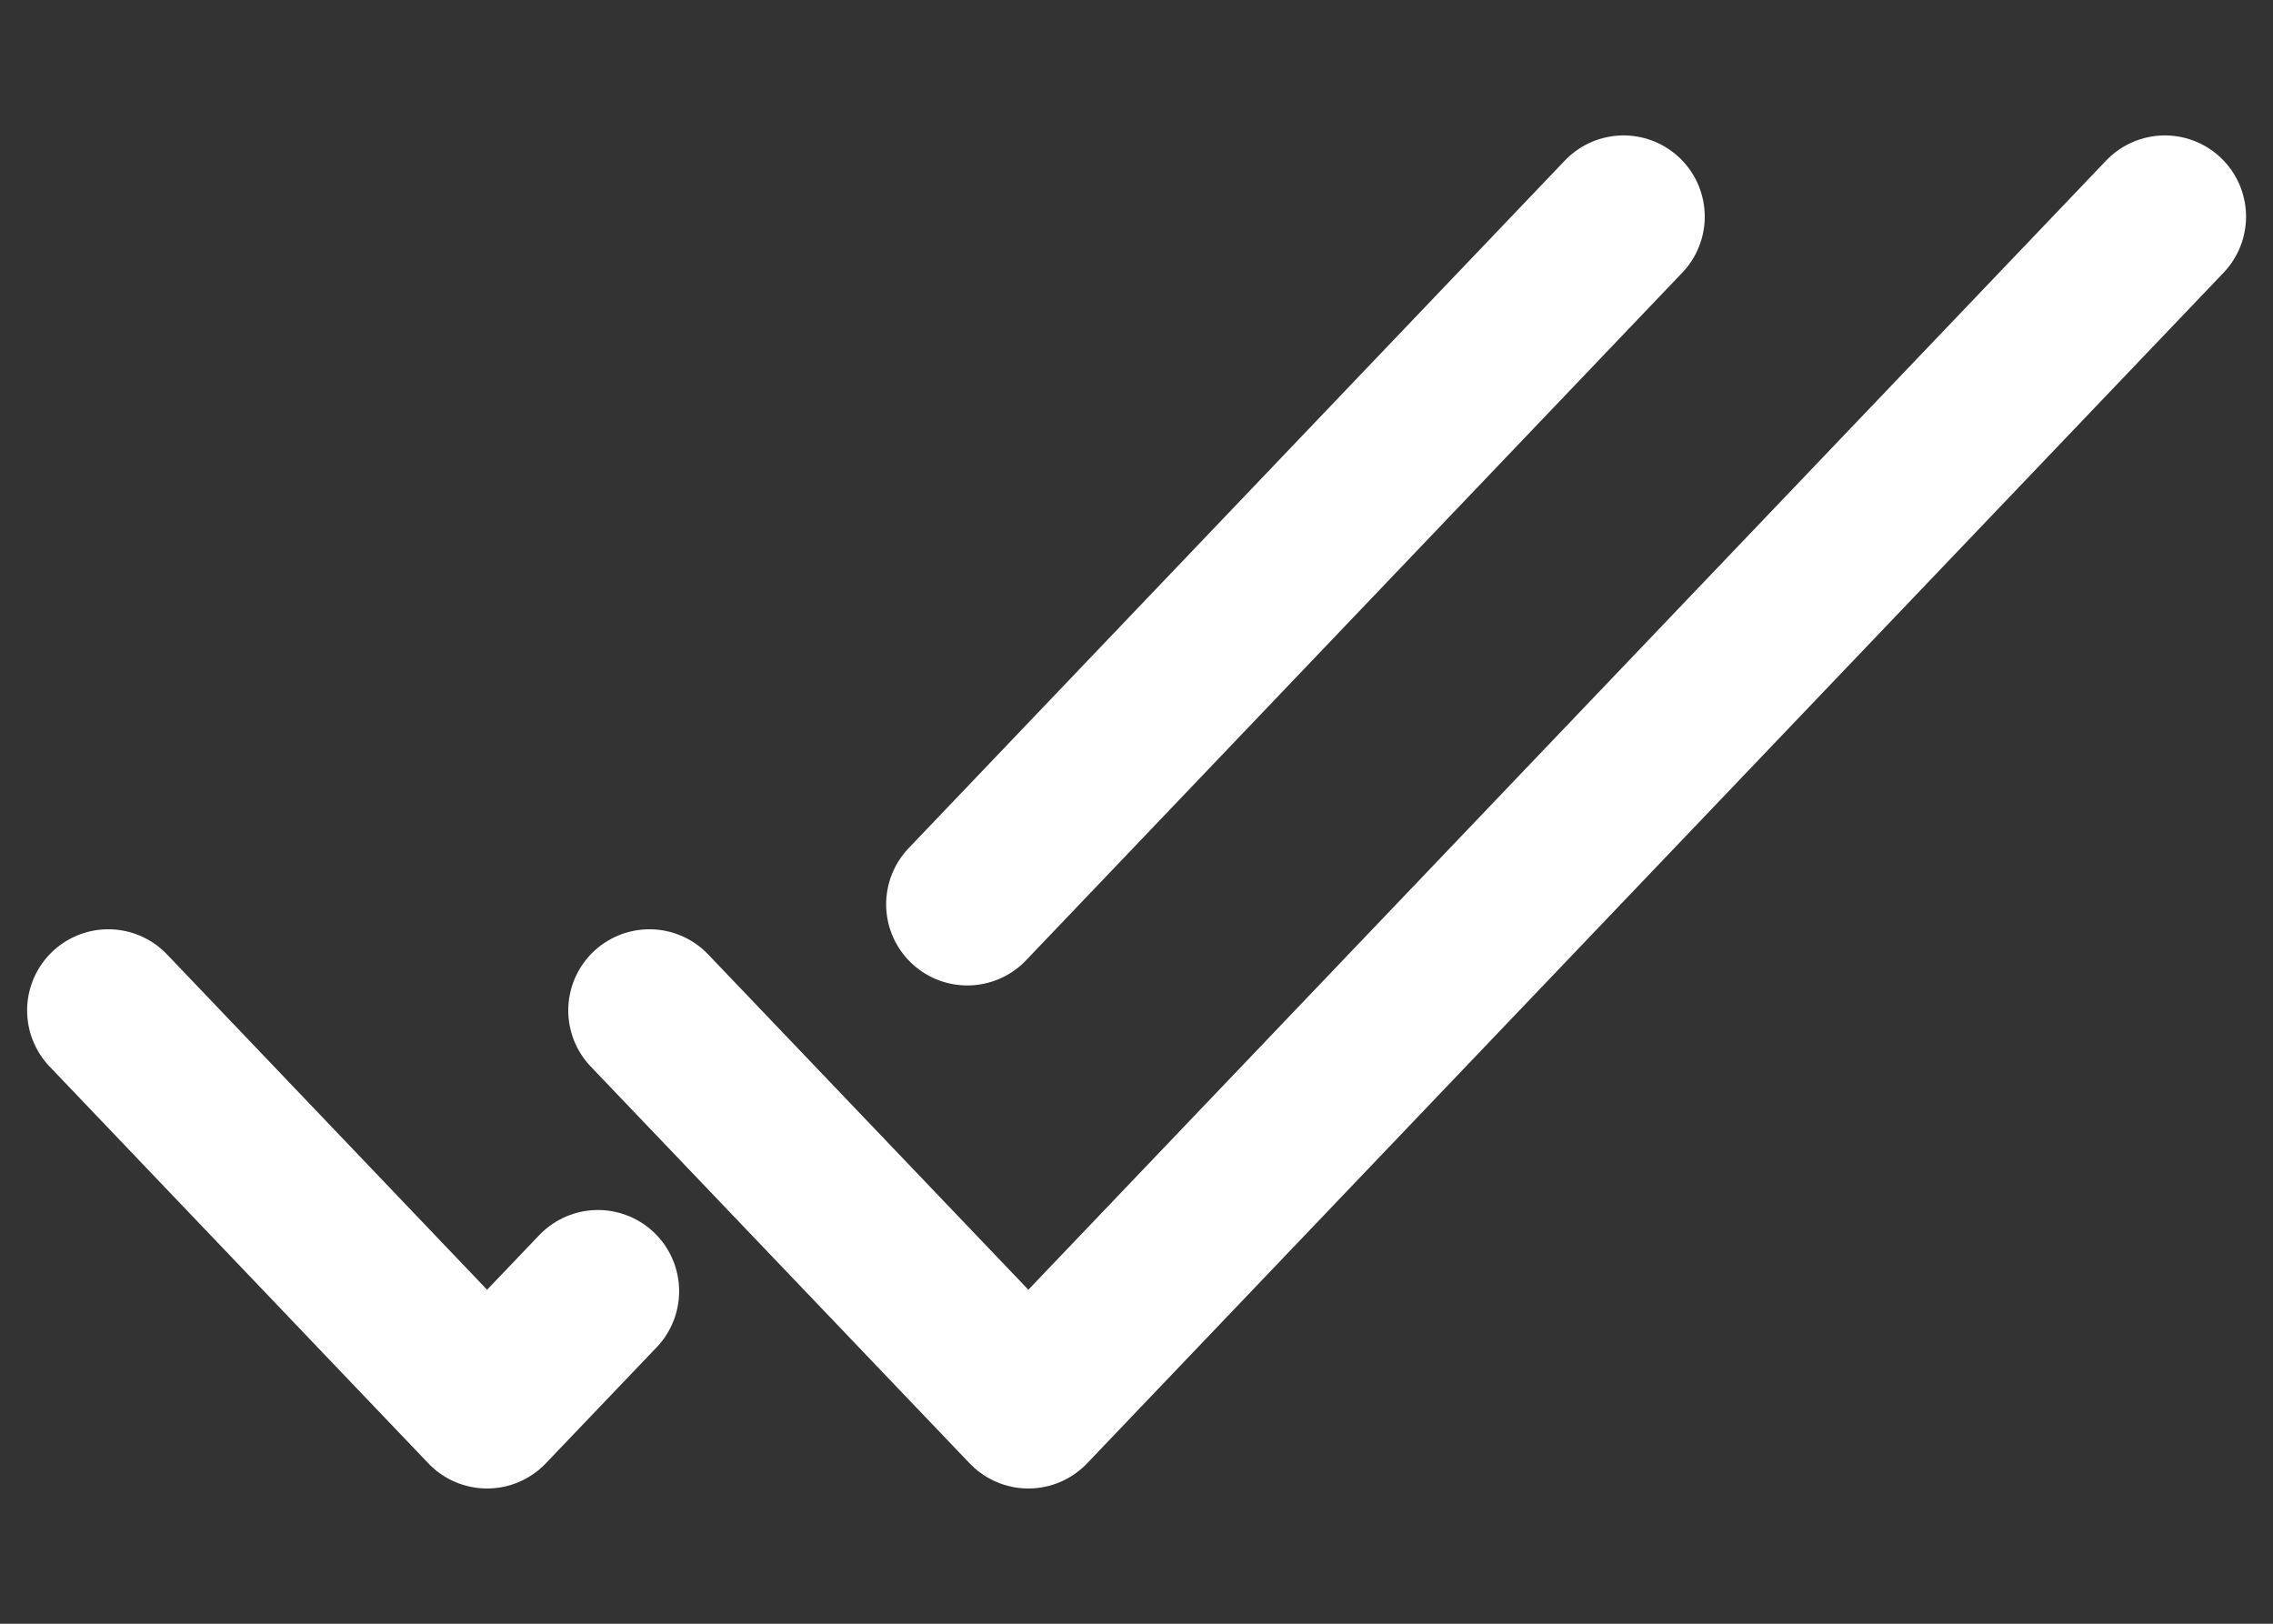 <svg width="14" height="10" viewBox="0 0 14 10" fill="none" xmlns="http://www.w3.org/2000/svg">
<rect x="0" y="0" width="14" height="10" fill="#333333" stroke="none"/>
<path d="M0.667 6.223L3 8.667L3.683 7.952M10 1.334L5.958 5.569M4 6.223L6.334 8.667L13.334 1.334" stroke="white" stroke-linecap="round" stroke-linejoin="round"/>
</svg>
